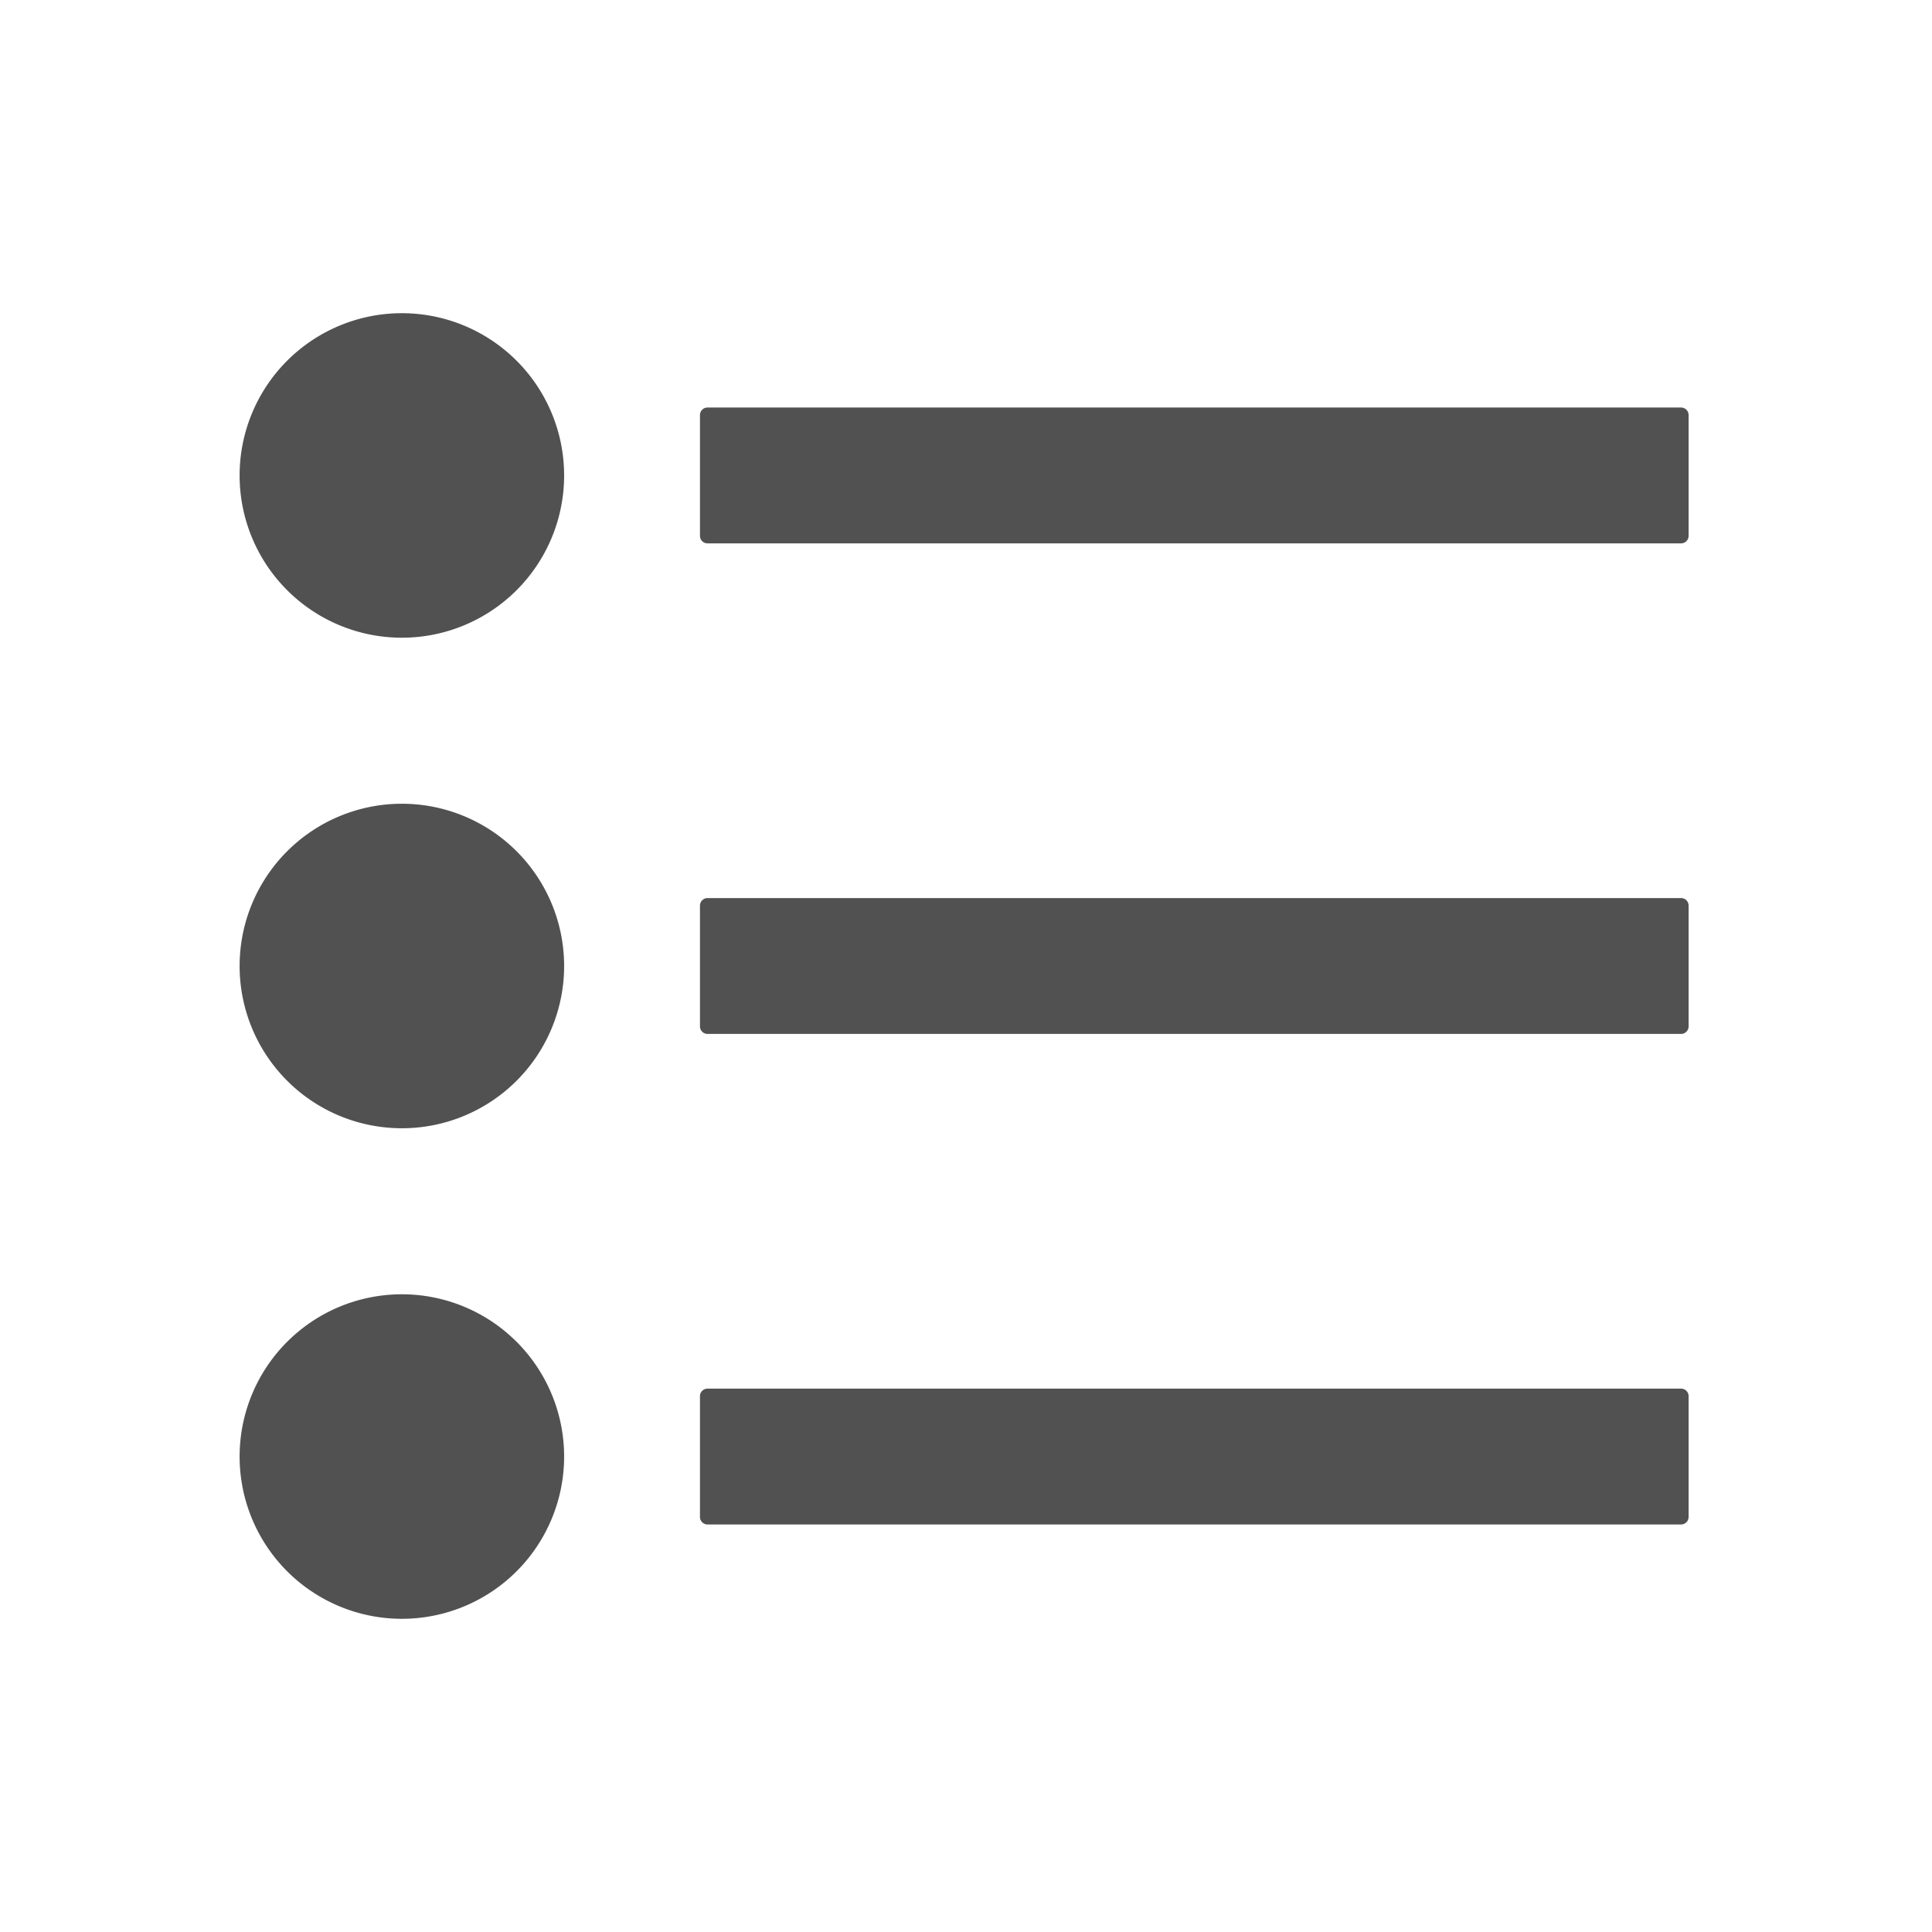 <?xml version="1.0" standalone="no"?><!DOCTYPE svg PUBLIC "-//W3C//DTD SVG 1.1//EN" "http://www.w3.org/Graphics/SVG/1.1/DTD/svg11.dtd"><svg t="1643295678380" class="icon" viewBox="0 0 1024 1024" version="1.1" xmlns="http://www.w3.org/2000/svg" p-id="12885" width="32" height="32" xmlns:xlink="http://www.w3.org/1999/xlink"><defs><style type="text/css"></style></defs><path d="M891 216H375a4 4 0 0 0-4 4v64a4 4 0 0 0 4 4h516a4 4 0 0 0 4-4v-64a4 4 0 0 0-4-4z m0 260H375a4 4 0 0 0-4 4v64a4 4 0 0 0 4 4h516a4 4 0 0 0 4-4v-64a4 4 0 0 0-4-4z m0 260H375a4 4 0 0 0-4 4v64a4 4 0 0 0 4 4h516a4 4 0 0 0 4-4v-64a4 4 0 0 0-4-4zM213 166a86 86 0 1 0 86 86 86 86 0 0 0-86-86z m0 520a86 86 0 1 0 86 86 86 86 0 0 0-86-86z m0-260a86 86 0 1 0 86 86 86 86 0 0 0-86-86z" p-id="12886" fill="#515151"></path></svg>
